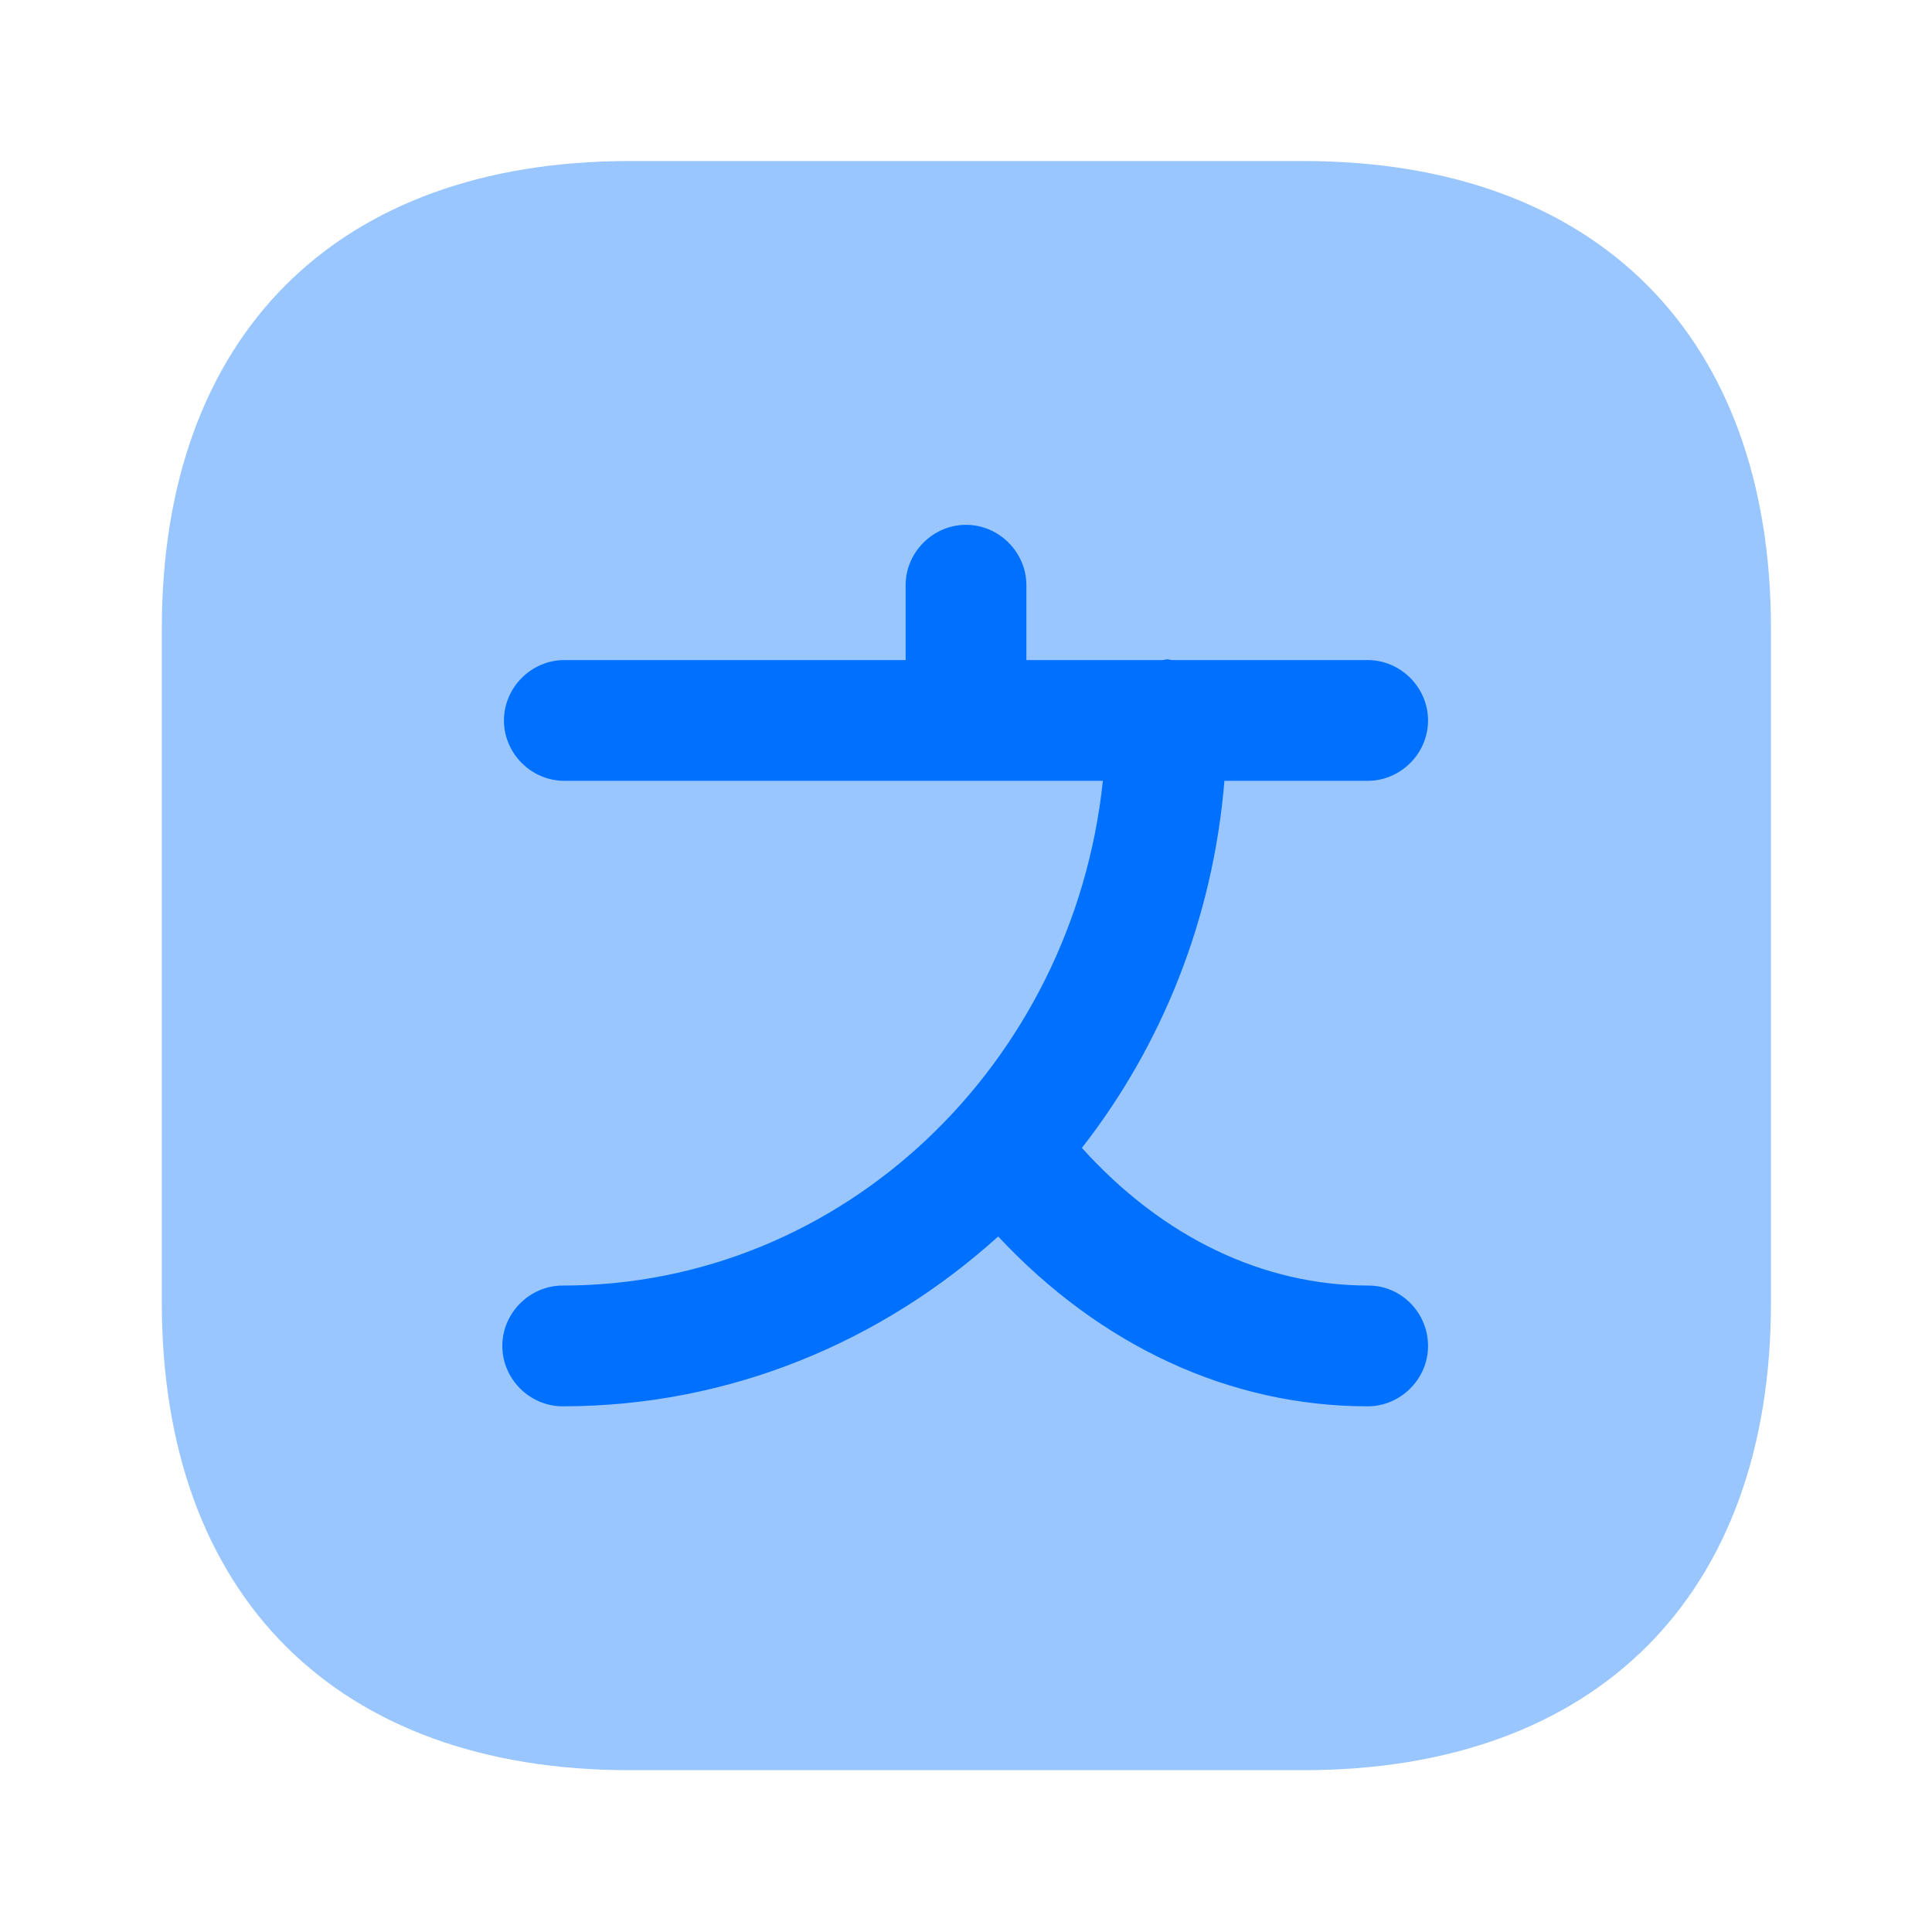 <svg width="20" height="20" viewBox="0 0 20 20" fill="none" xmlns="http://www.w3.org/2000/svg">
<path opacity="0.4" d="M13.492 1.667H6.517C3.483 1.667 1.675 3.475 1.675 6.508V13.483C1.675 16.517 3.483 18.325 6.517 18.325H13.492C16.525 18.325 18.333 16.517 18.333 13.483V6.508C18.333 3.475 16.525 1.667 13.492 1.667Z" fill="#0071FF"/>
<path d="M14.167 13.308C13.075 13.308 12.033 12.808 11.2 11.883C12.025 10.825 12.558 9.517 12.675 8.083H14.158C14.5 8.083 14.783 7.8 14.783 7.458C14.783 7.117 14.5 6.833 14.158 6.833H12.133C12.117 6.833 12.1 6.825 12.083 6.825C12.067 6.825 12.05 6.833 12.033 6.833H10.625V6.058C10.625 5.717 10.342 5.433 10 5.433C9.658 5.433 9.375 5.717 9.375 6.058V6.833H5.842C5.5 6.833 5.217 7.117 5.217 7.458C5.217 7.8 5.5 8.083 5.842 8.083H10H11.417C11.108 11.017 8.725 13.308 5.825 13.308C5.483 13.308 5.2 13.592 5.2 13.933C5.2 14.275 5.483 14.558 5.825 14.558C7.55 14.558 9.125 13.892 10.333 12.8C11.392 13.933 12.733 14.558 14.158 14.558C14.5 14.558 14.783 14.275 14.783 13.933C14.783 13.592 14.508 13.308 14.167 13.308Z" fill="#0071FF"/>
</svg>
